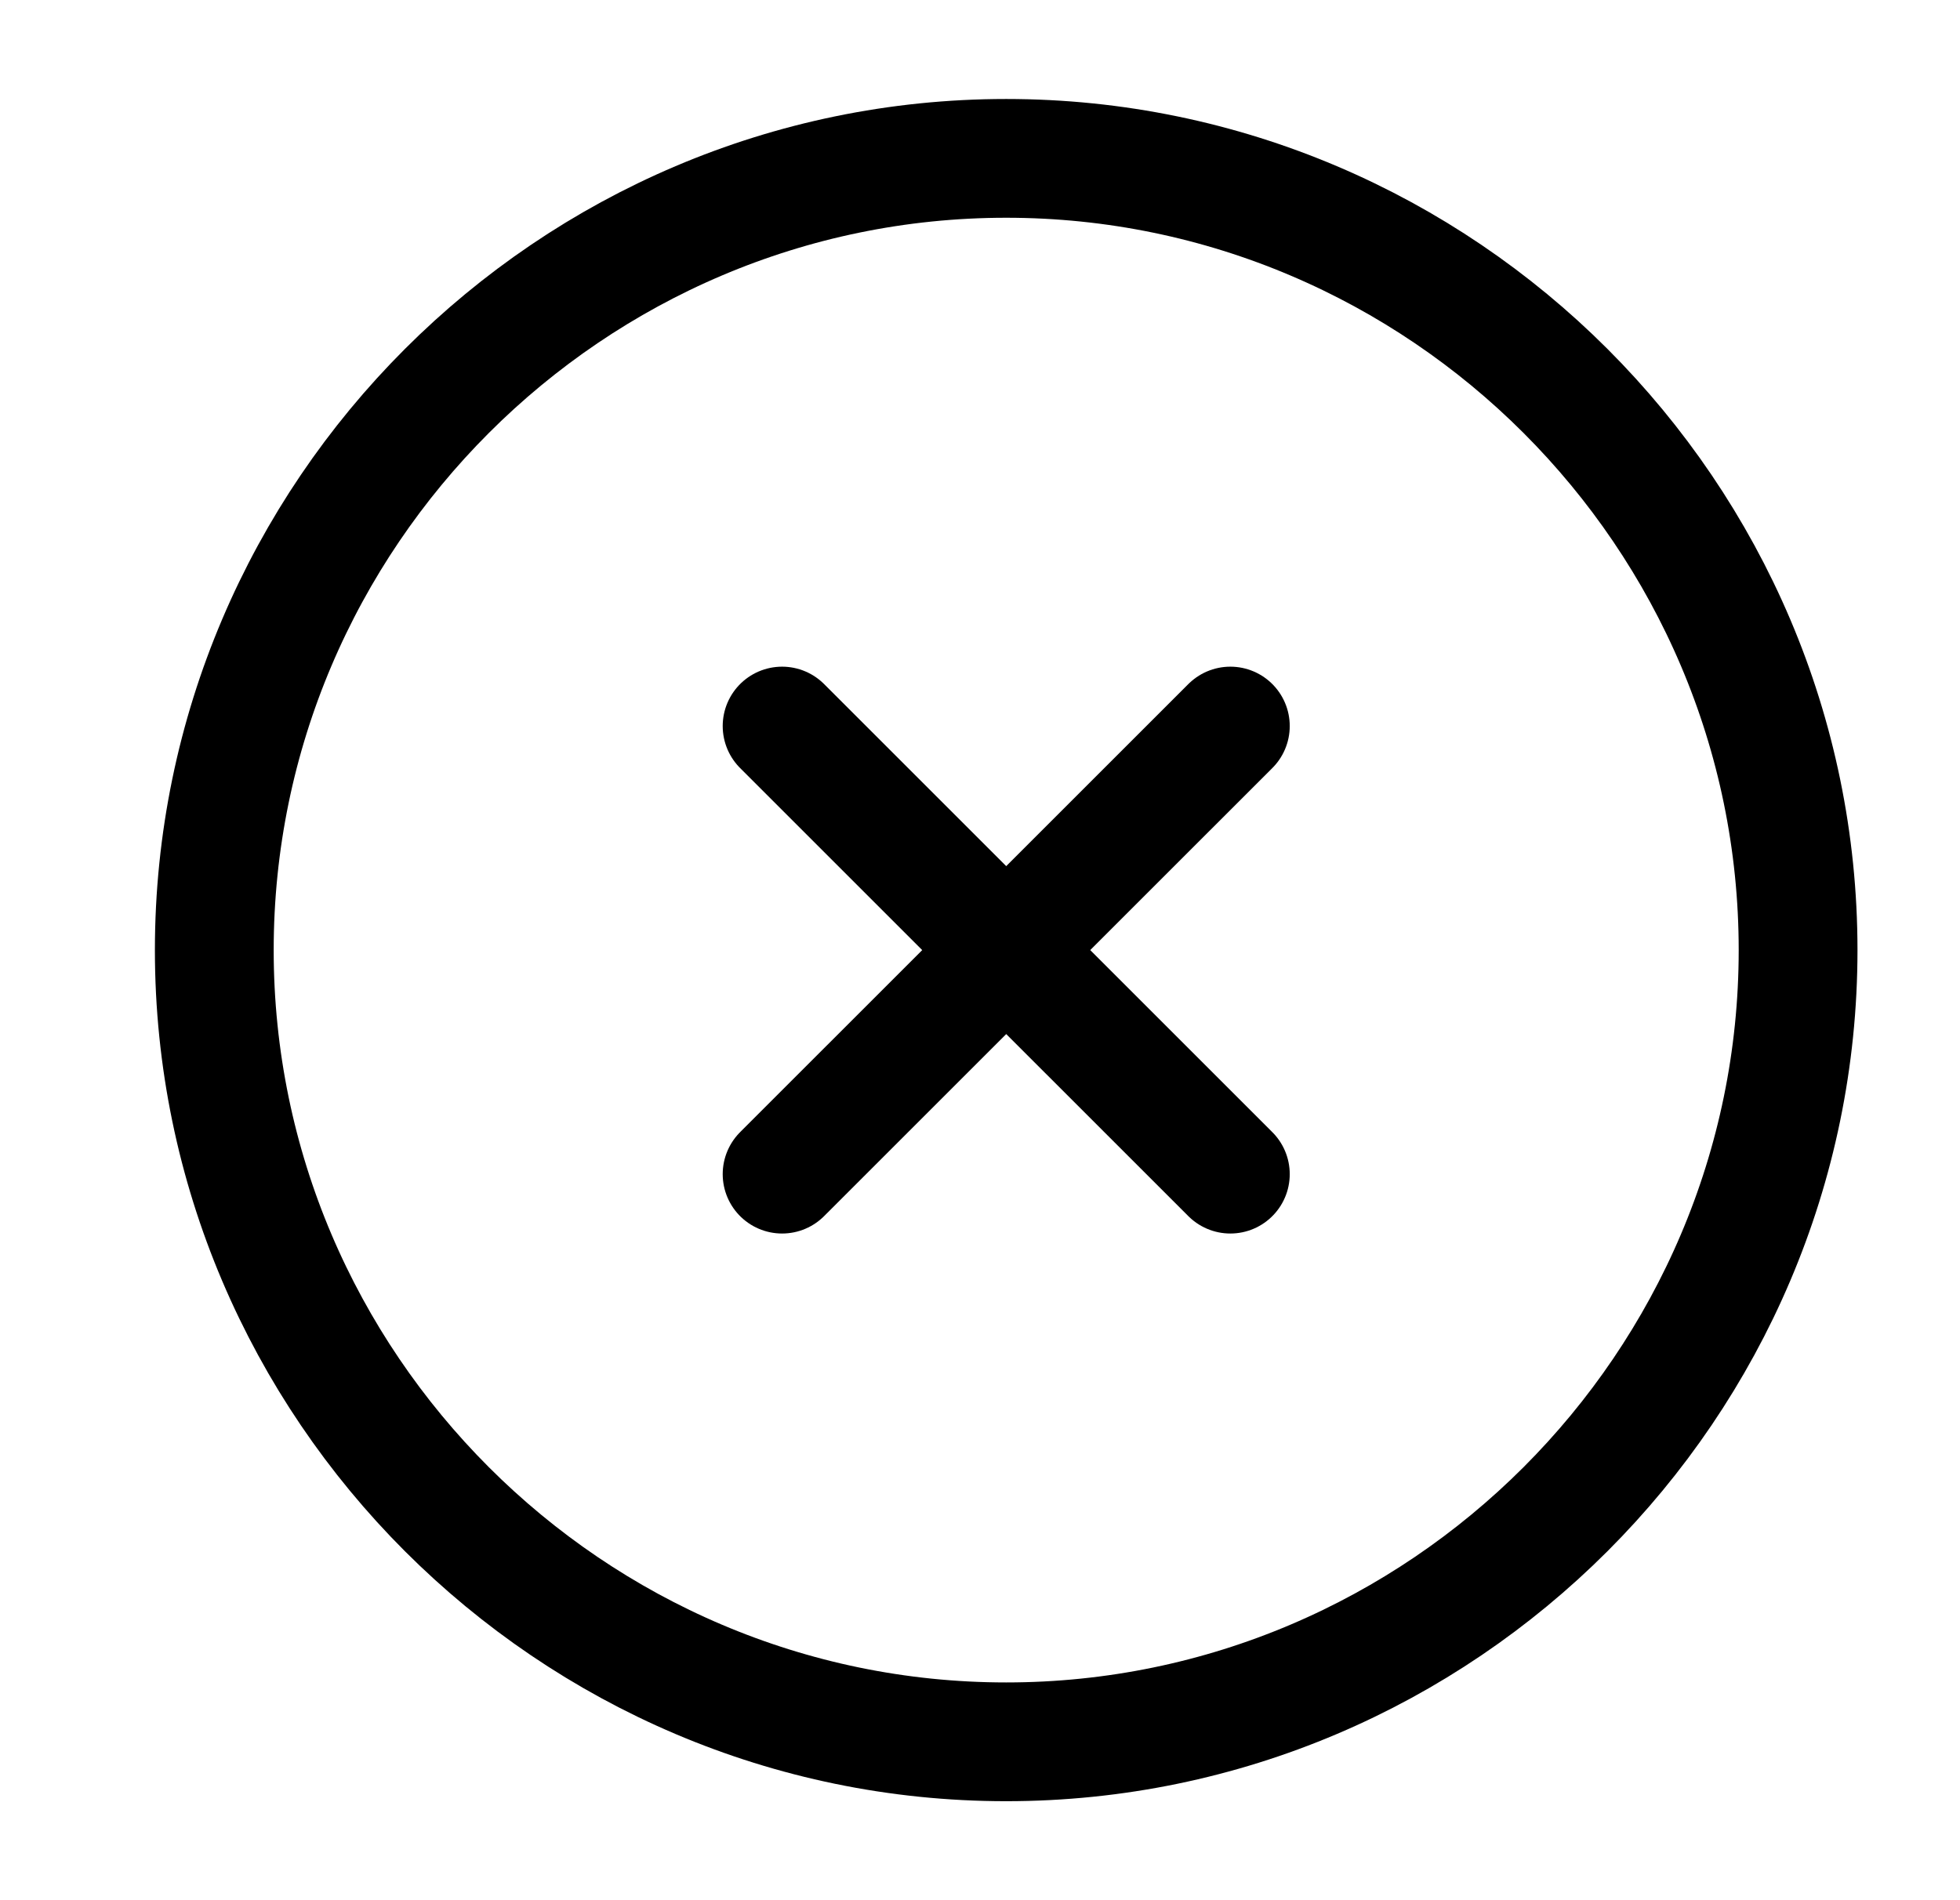 <svg width="33" height="32" viewBox="0 0 33 32" fill="none" xmlns="http://www.w3.org/2000/svg">
<path d="M16.941 29.333C24.274 29.333 30.274 23.333 30.274 16C30.274 8.666 24.274 2.667 16.941 2.667C9.608 2.667 3.608 8.666 3.608 16C3.608 23.333 9.608 29.333 16.941 29.333Z" stroke="#E05655" style="stroke:#E05655;stroke:color(display-p3 0.878 0.337 0.333);stroke-opacity:1;" stroke-width="2" stroke-linecap="round" stroke-linejoin="round"/>
<path d="M13.168 19.773L20.715 12.227" stroke="#E05655" style="stroke:#E05655;stroke:color(display-p3 0.878 0.337 0.333);stroke-opacity:1;" stroke-width="2" stroke-linecap="round" stroke-linejoin="round"/>
<path d="M20.715 19.773L13.168 12.227" stroke="#E05655" style="stroke:#E05655;stroke:color(display-p3 0.878 0.337 0.333);stroke-opacity:1;" stroke-width="2" stroke-linecap="round" stroke-linejoin="round"/>
</svg>
